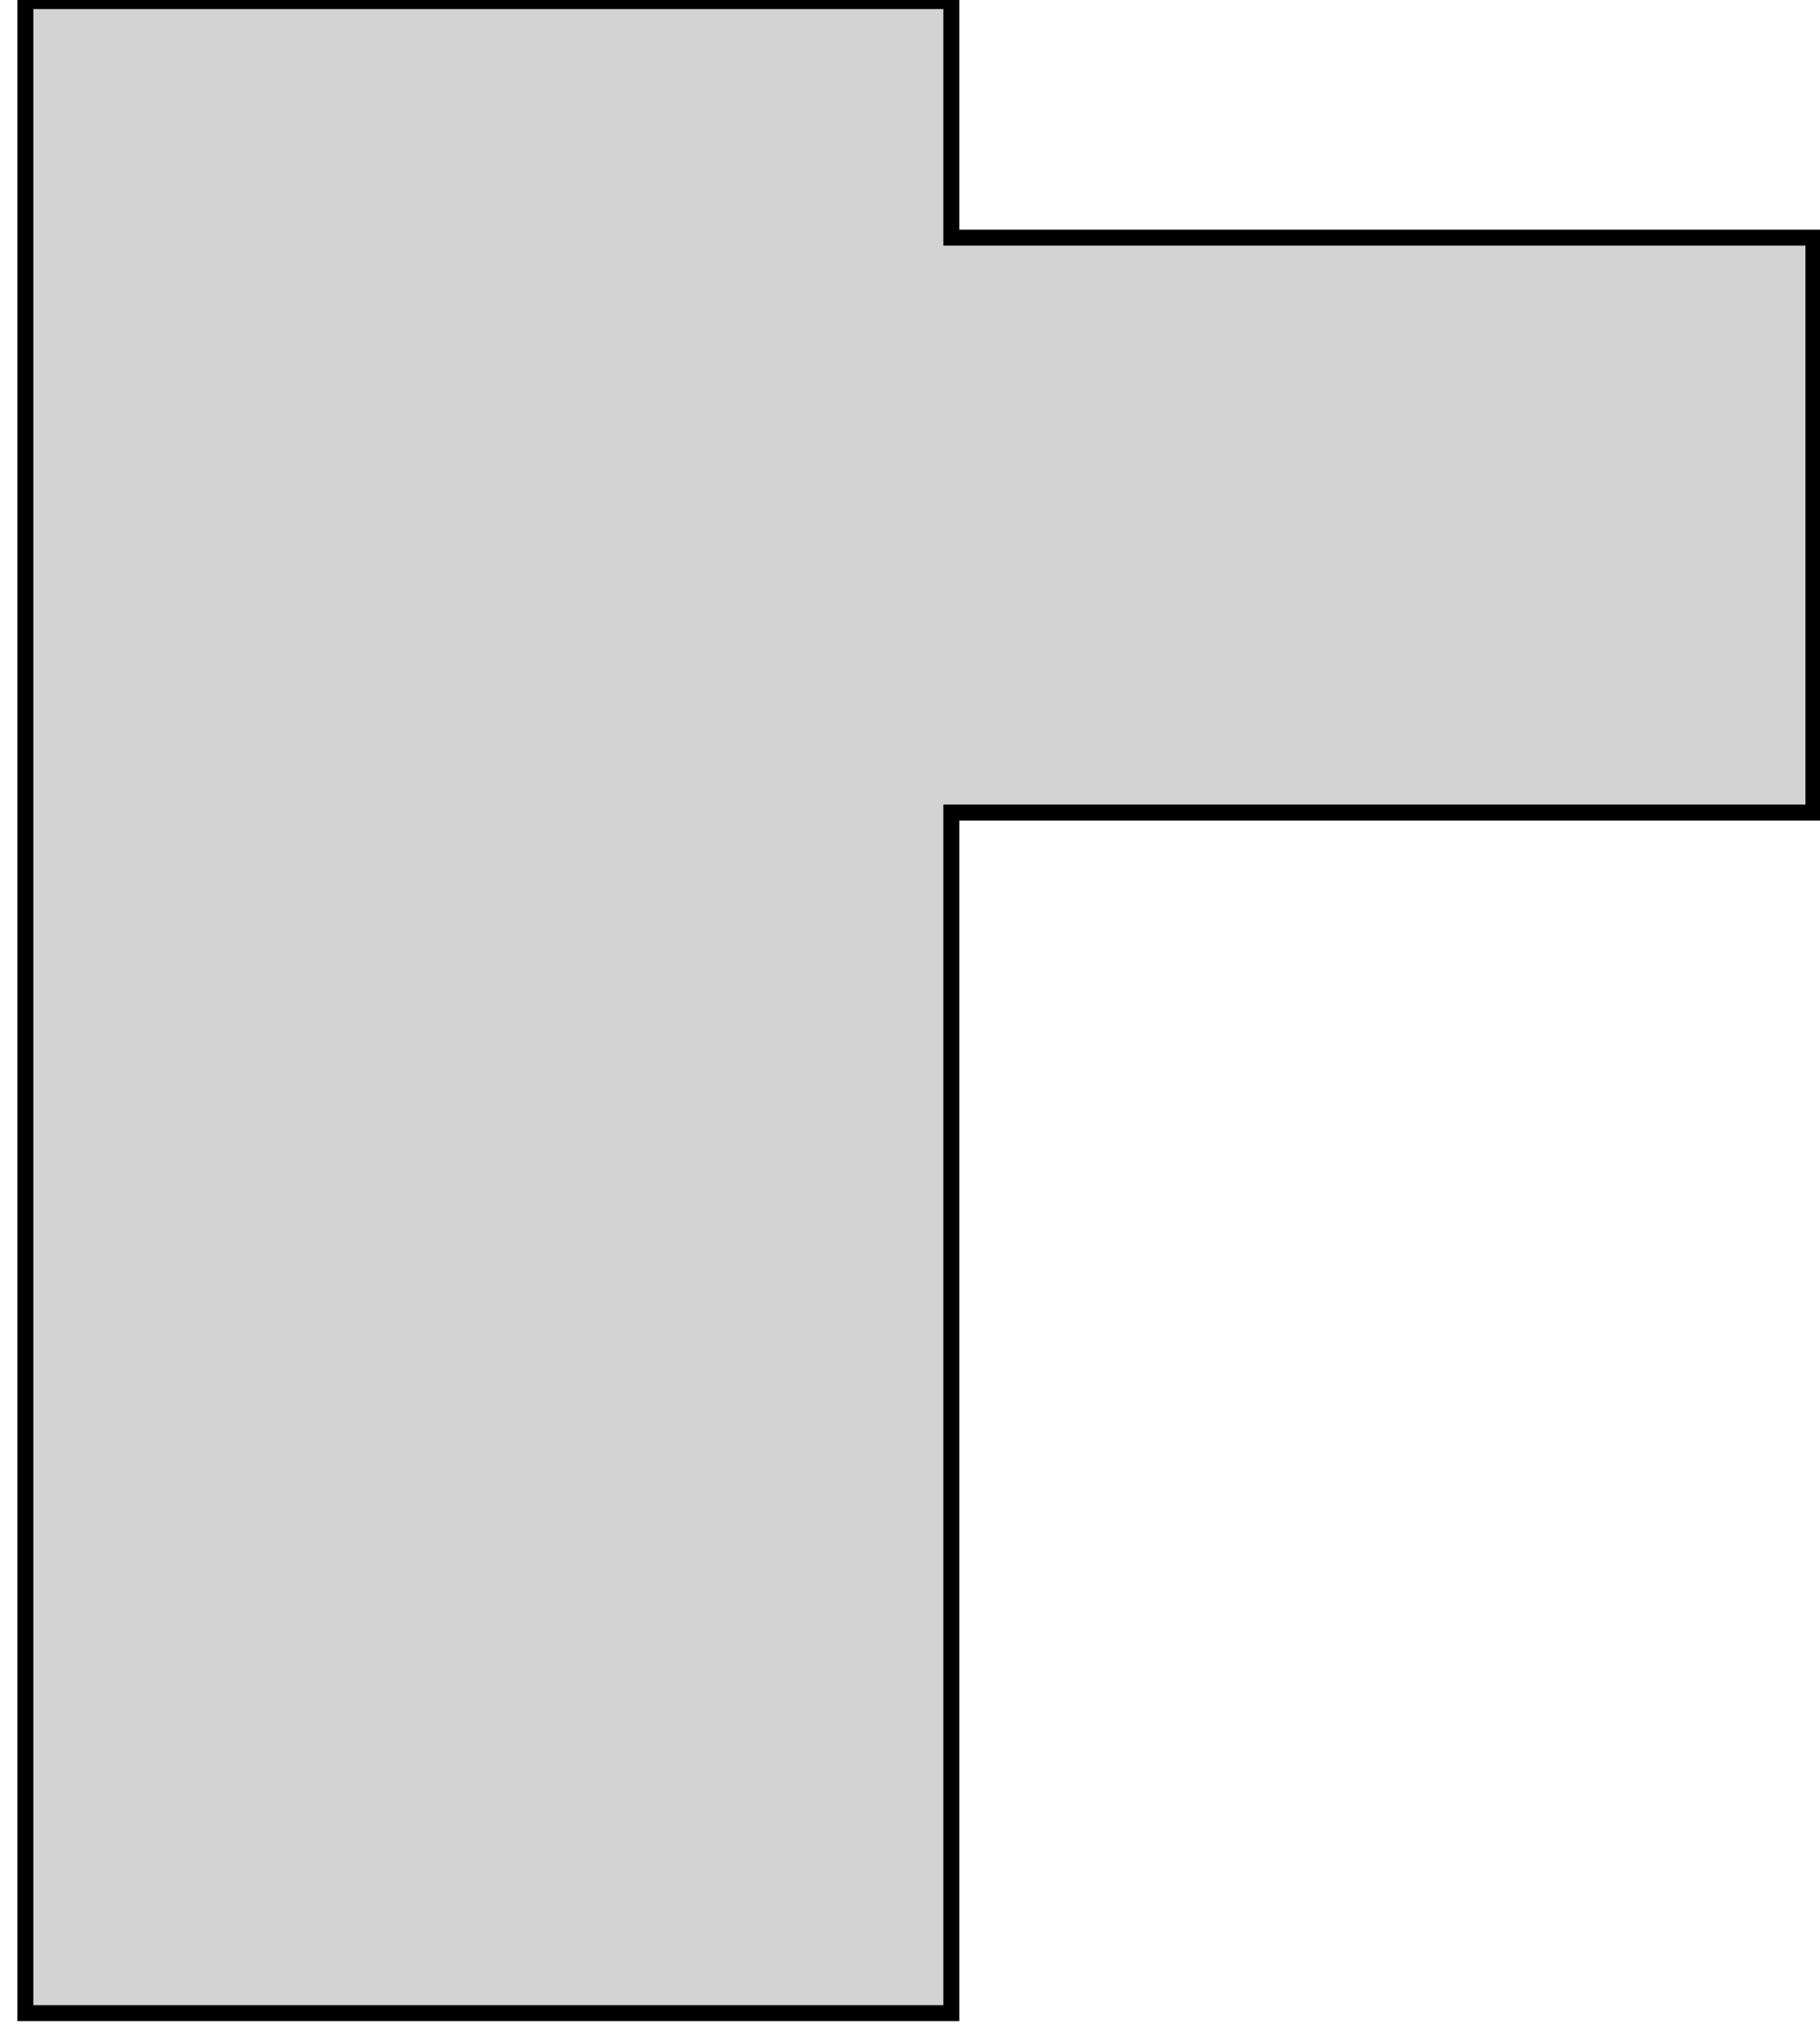 <?xml version="1.0" standalone="no"?>
<!DOCTYPE svg PUBLIC "-//W3C//DTD SVG 1.1//EN" "http://www.w3.org/Graphics/SVG/1.1/DTD/svg11.dtd">
<svg width="57" height="64" viewBox="0 -72 57 64" xmlns="http://www.w3.org/2000/svg" version="1.1">
    <title>OpenSCAD Model</title>
    <path d="
M 29.794,-46.559 L 56.794,-46.559 L 56.794,-64.559 L 29.794,-64.559 L 29.794,-71.967 L 0.794,-71.967
 L 0.794,-8.967 L 29.794,-8.967 z
" stroke="black" fill="lightgray" stroke-width="0.5"/>
</svg>
